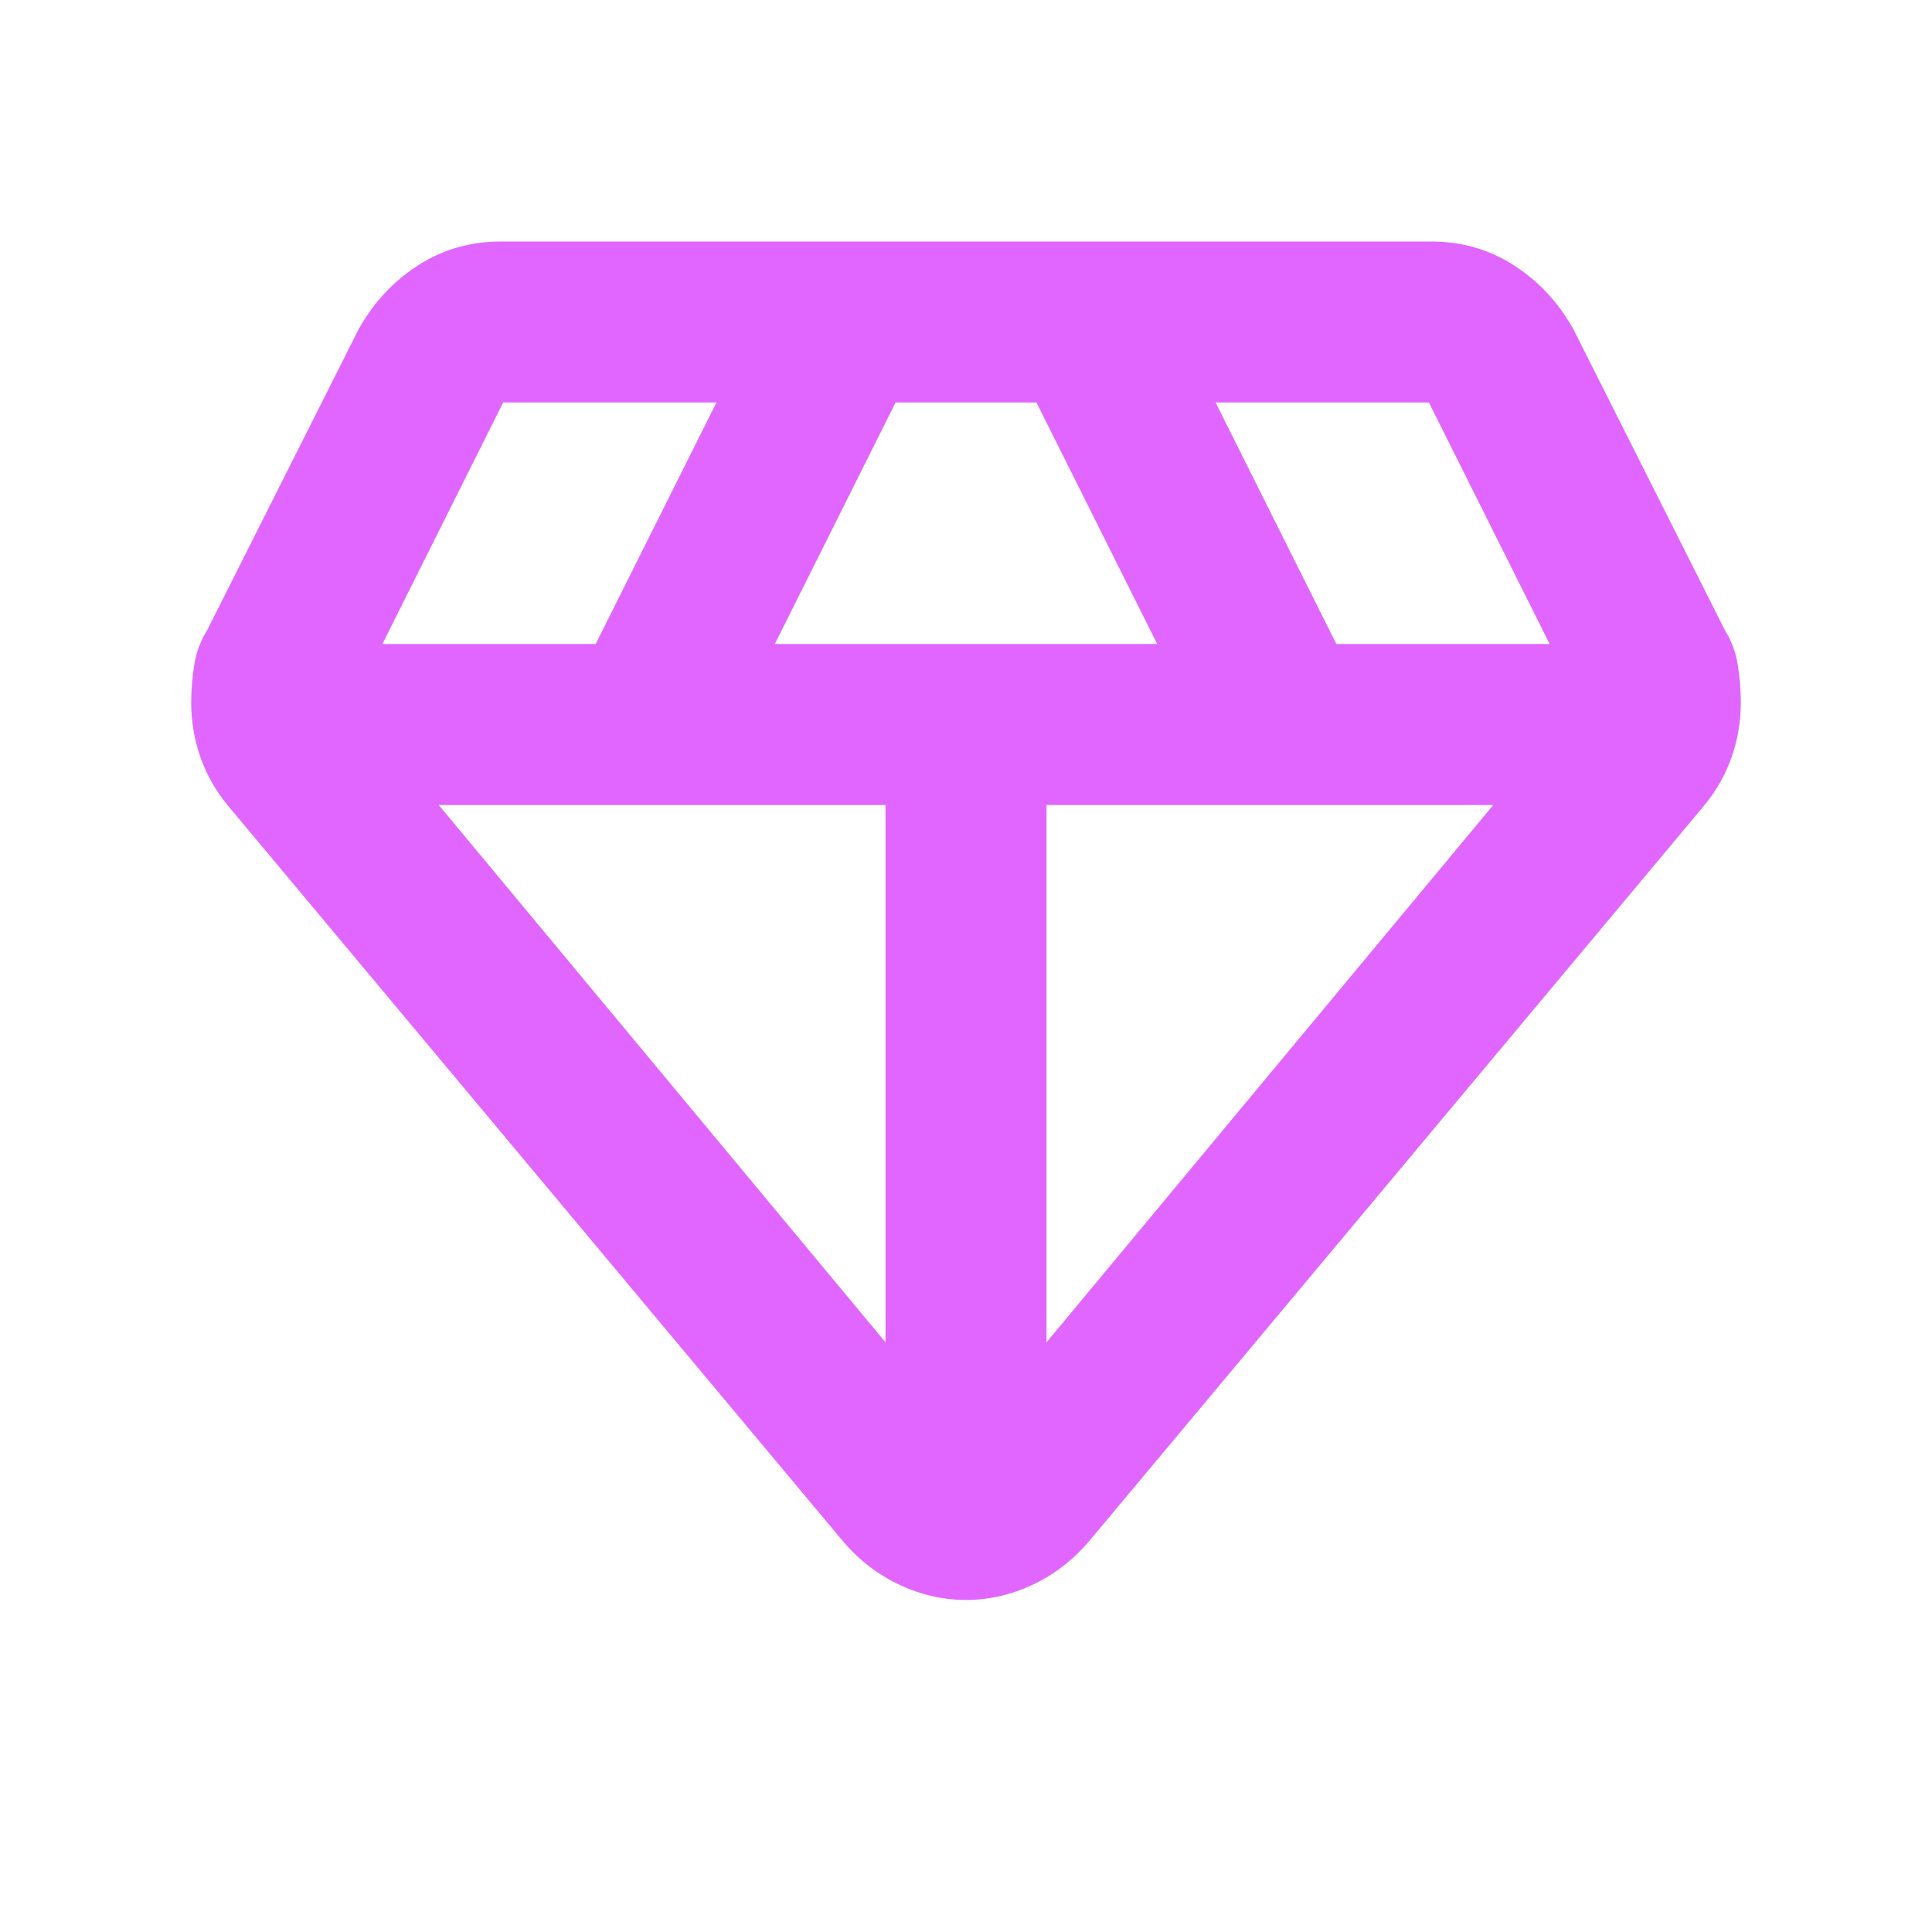<svg width="64" height="64" viewBox="0 0 64 64" fill="none" xmlns="http://www.w3.org/2000/svg">
<mask id="mask0_1612_346" style="mask-type:alpha" maskUnits="userSpaceOnUse" x="0" y="0" width="64" height="64">
<rect width="64" height="64" fill="#D9D9D9"/>
</mask>
<g mask="url(#mask0_1612_346)">
<path d="M32.001 53C31.245 53 30.512 52.833 29.801 52.5C29.09 52.167 28.467 51.689 27.934 51.067L7.534 26.667C7.134 26.178 6.834 25.644 6.634 25.067C6.434 24.489 6.334 23.889 6.334 23.267C6.334 22.867 6.367 22.456 6.434 22.033C6.501 21.611 6.645 21.222 6.867 20.867L11.867 10.933C12.356 10.044 13.012 9.333 13.834 8.8C14.656 8.267 15.578 8 16.601 8H47.401C48.423 8 49.345 8.267 50.167 8.8C50.989 9.333 51.645 10.044 52.134 10.933L57.134 20.867C57.356 21.222 57.501 21.611 57.567 22.033C57.634 22.456 57.667 22.867 57.667 23.267C57.667 23.889 57.567 24.489 57.367 25.067C57.167 25.644 56.867 26.178 56.467 26.667L36.067 51.067C35.534 51.689 34.912 52.167 34.201 52.5C33.489 52.833 32.756 53 32.001 53ZM25.667 21.333H38.334L34.334 13.333H29.667L25.667 21.333ZM29.334 44.467V26.667H14.534L29.334 44.467ZM34.667 44.467L49.467 26.667H34.667V44.467ZM44.267 21.333H51.334L47.334 13.333H40.267L44.267 21.333ZM12.667 21.333H19.734L23.734 13.333H16.667L12.667 21.333Z" fill="#E066FF"/>
</g>
</svg>
